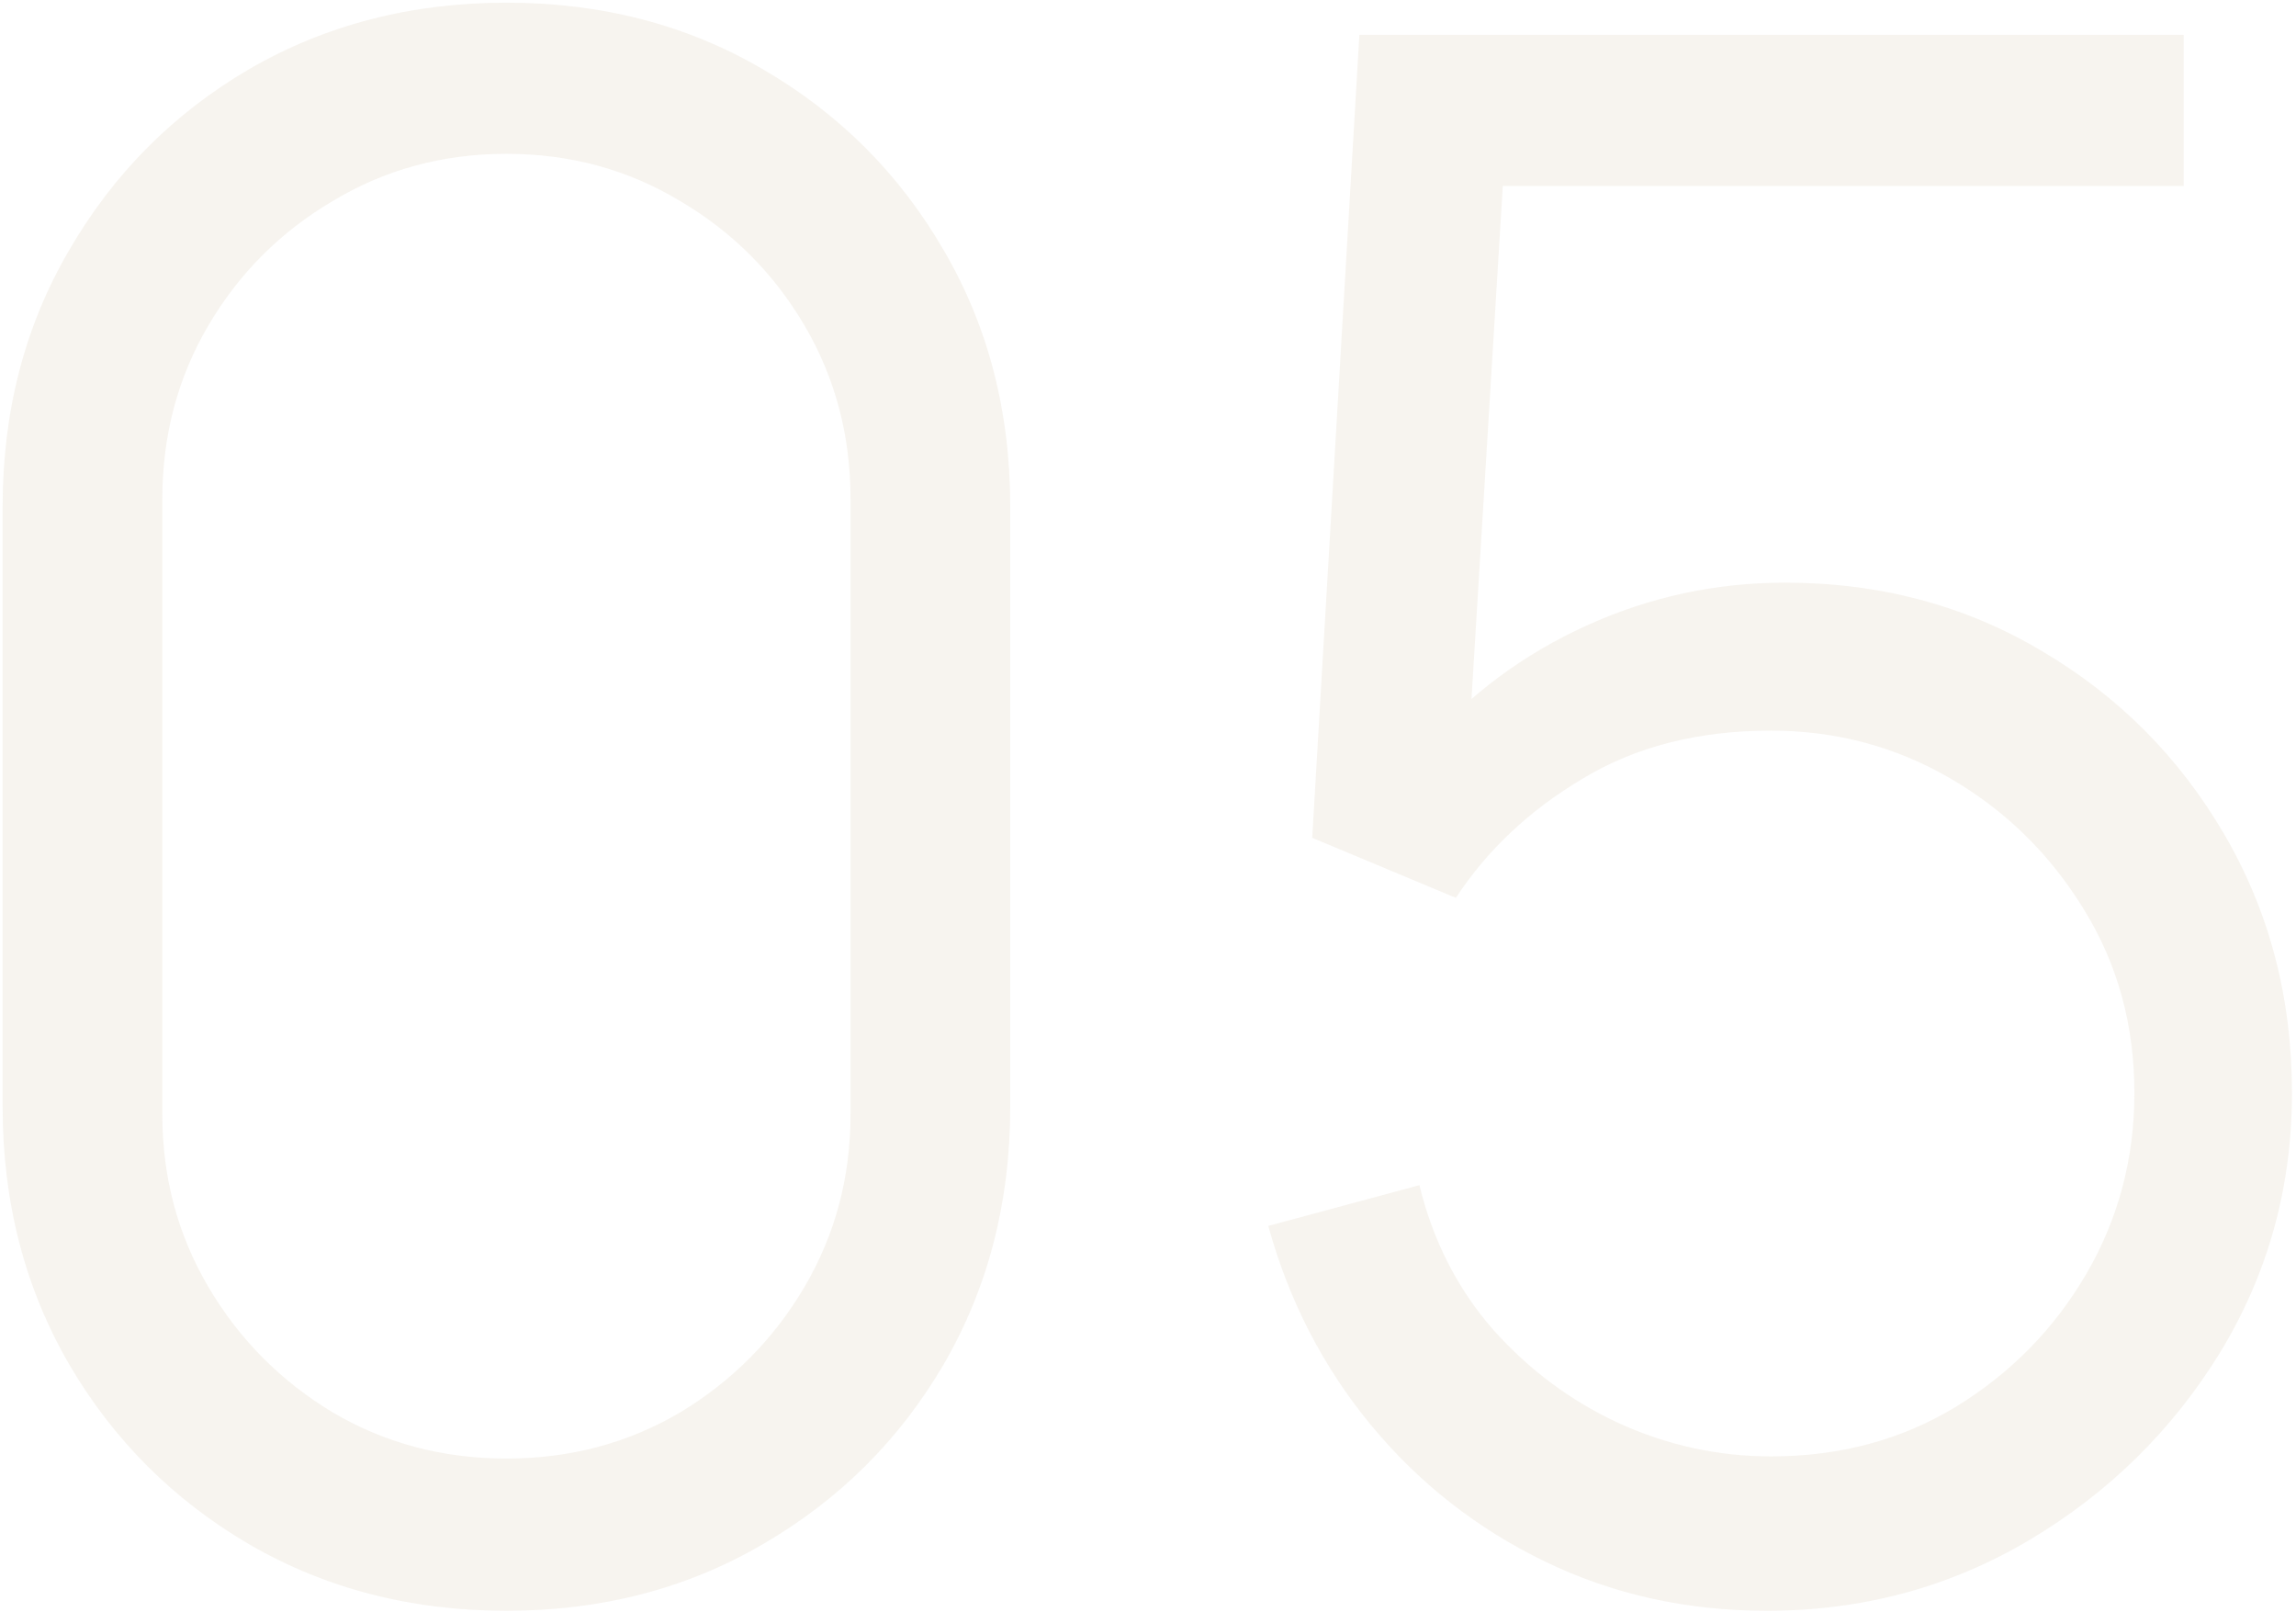 <svg width="218" height="153" viewBox="0 0 218 153" fill="none" xmlns="http://www.w3.org/2000/svg">
<path opacity="0.1" d="M48.085 152.921C39.06 152.921 30.918 150.817 23.658 146.61C16.466 142.403 10.766 136.704 6.559 129.512C2.352 122.251 0.249 114.109 0.249 105.085V48.089C0.249 39.065 2.352 30.956 6.559 23.764C10.766 16.504 16.466 10.77 23.658 6.563C30.918 2.356 39.06 0.253 48.085 0.253C57.109 0.253 65.218 2.356 72.41 6.563C79.67 10.77 85.404 16.504 89.61 23.764C93.817 30.956 95.921 39.065 95.921 48.089V105.085C95.921 114.109 93.817 122.251 89.61 129.512C85.404 136.704 79.67 142.403 72.41 146.61C65.218 150.817 57.109 152.921 48.085 152.921ZM48.085 138.468C54.124 138.468 59.62 137.009 64.573 134.092C69.526 131.106 73.462 127.137 76.379 122.183C79.297 117.23 80.756 111.768 80.756 105.797V47.376C80.756 41.337 79.297 35.842 76.379 30.888C73.462 25.935 69.526 22 64.573 19.082C59.62 16.096 54.124 14.604 48.085 14.604C42.046 14.604 36.55 16.096 31.597 19.082C26.643 22 22.708 25.935 19.79 30.888C16.873 35.842 15.414 41.337 15.414 47.376V105.797C15.414 111.768 16.873 117.23 19.79 122.183C22.708 127.137 26.643 131.106 31.597 134.092C36.55 137.009 42.046 138.468 48.085 138.468ZM167.746 152.921C160.147 152.921 153.124 151.36 146.678 148.239C140.232 145.118 134.736 140.809 130.19 135.313C125.644 129.817 122.387 123.507 120.419 116.382L134.77 112.515C136.059 117.807 138.4 122.387 141.792 126.255C145.185 130.054 149.154 133.006 153.701 135.109C158.315 137.213 163.132 138.264 168.153 138.264C174.667 138.264 180.502 136.704 185.659 133.583C190.884 130.394 195.023 126.187 198.076 120.962C201.129 115.738 202.656 110.004 202.656 103.762C202.656 97.316 201.061 91.514 197.872 86.358C194.683 81.133 190.476 76.994 185.252 73.941C180.027 70.887 174.328 69.361 168.153 69.361C161.232 69.361 155.261 70.887 150.24 73.941C145.219 76.926 141.216 80.692 138.23 85.238L124.592 79.538L129.07 3.306H207.338V17.657H135.686L143.116 10.634L139.146 75.671L135.38 70.684C139.587 65.866 144.676 62.1 150.647 59.386C156.618 56.672 162.895 55.315 169.476 55.315C178.501 55.315 186.643 57.486 193.903 61.829C201.163 66.104 206.931 71.905 211.205 79.233C215.48 86.561 217.617 94.737 217.617 103.762C217.617 112.718 215.344 120.928 210.798 128.392C206.252 135.788 200.213 141.725 192.682 146.203C185.15 150.681 176.838 152.921 167.746 152.921Z" fill="#AA915E"/>
</svg>
